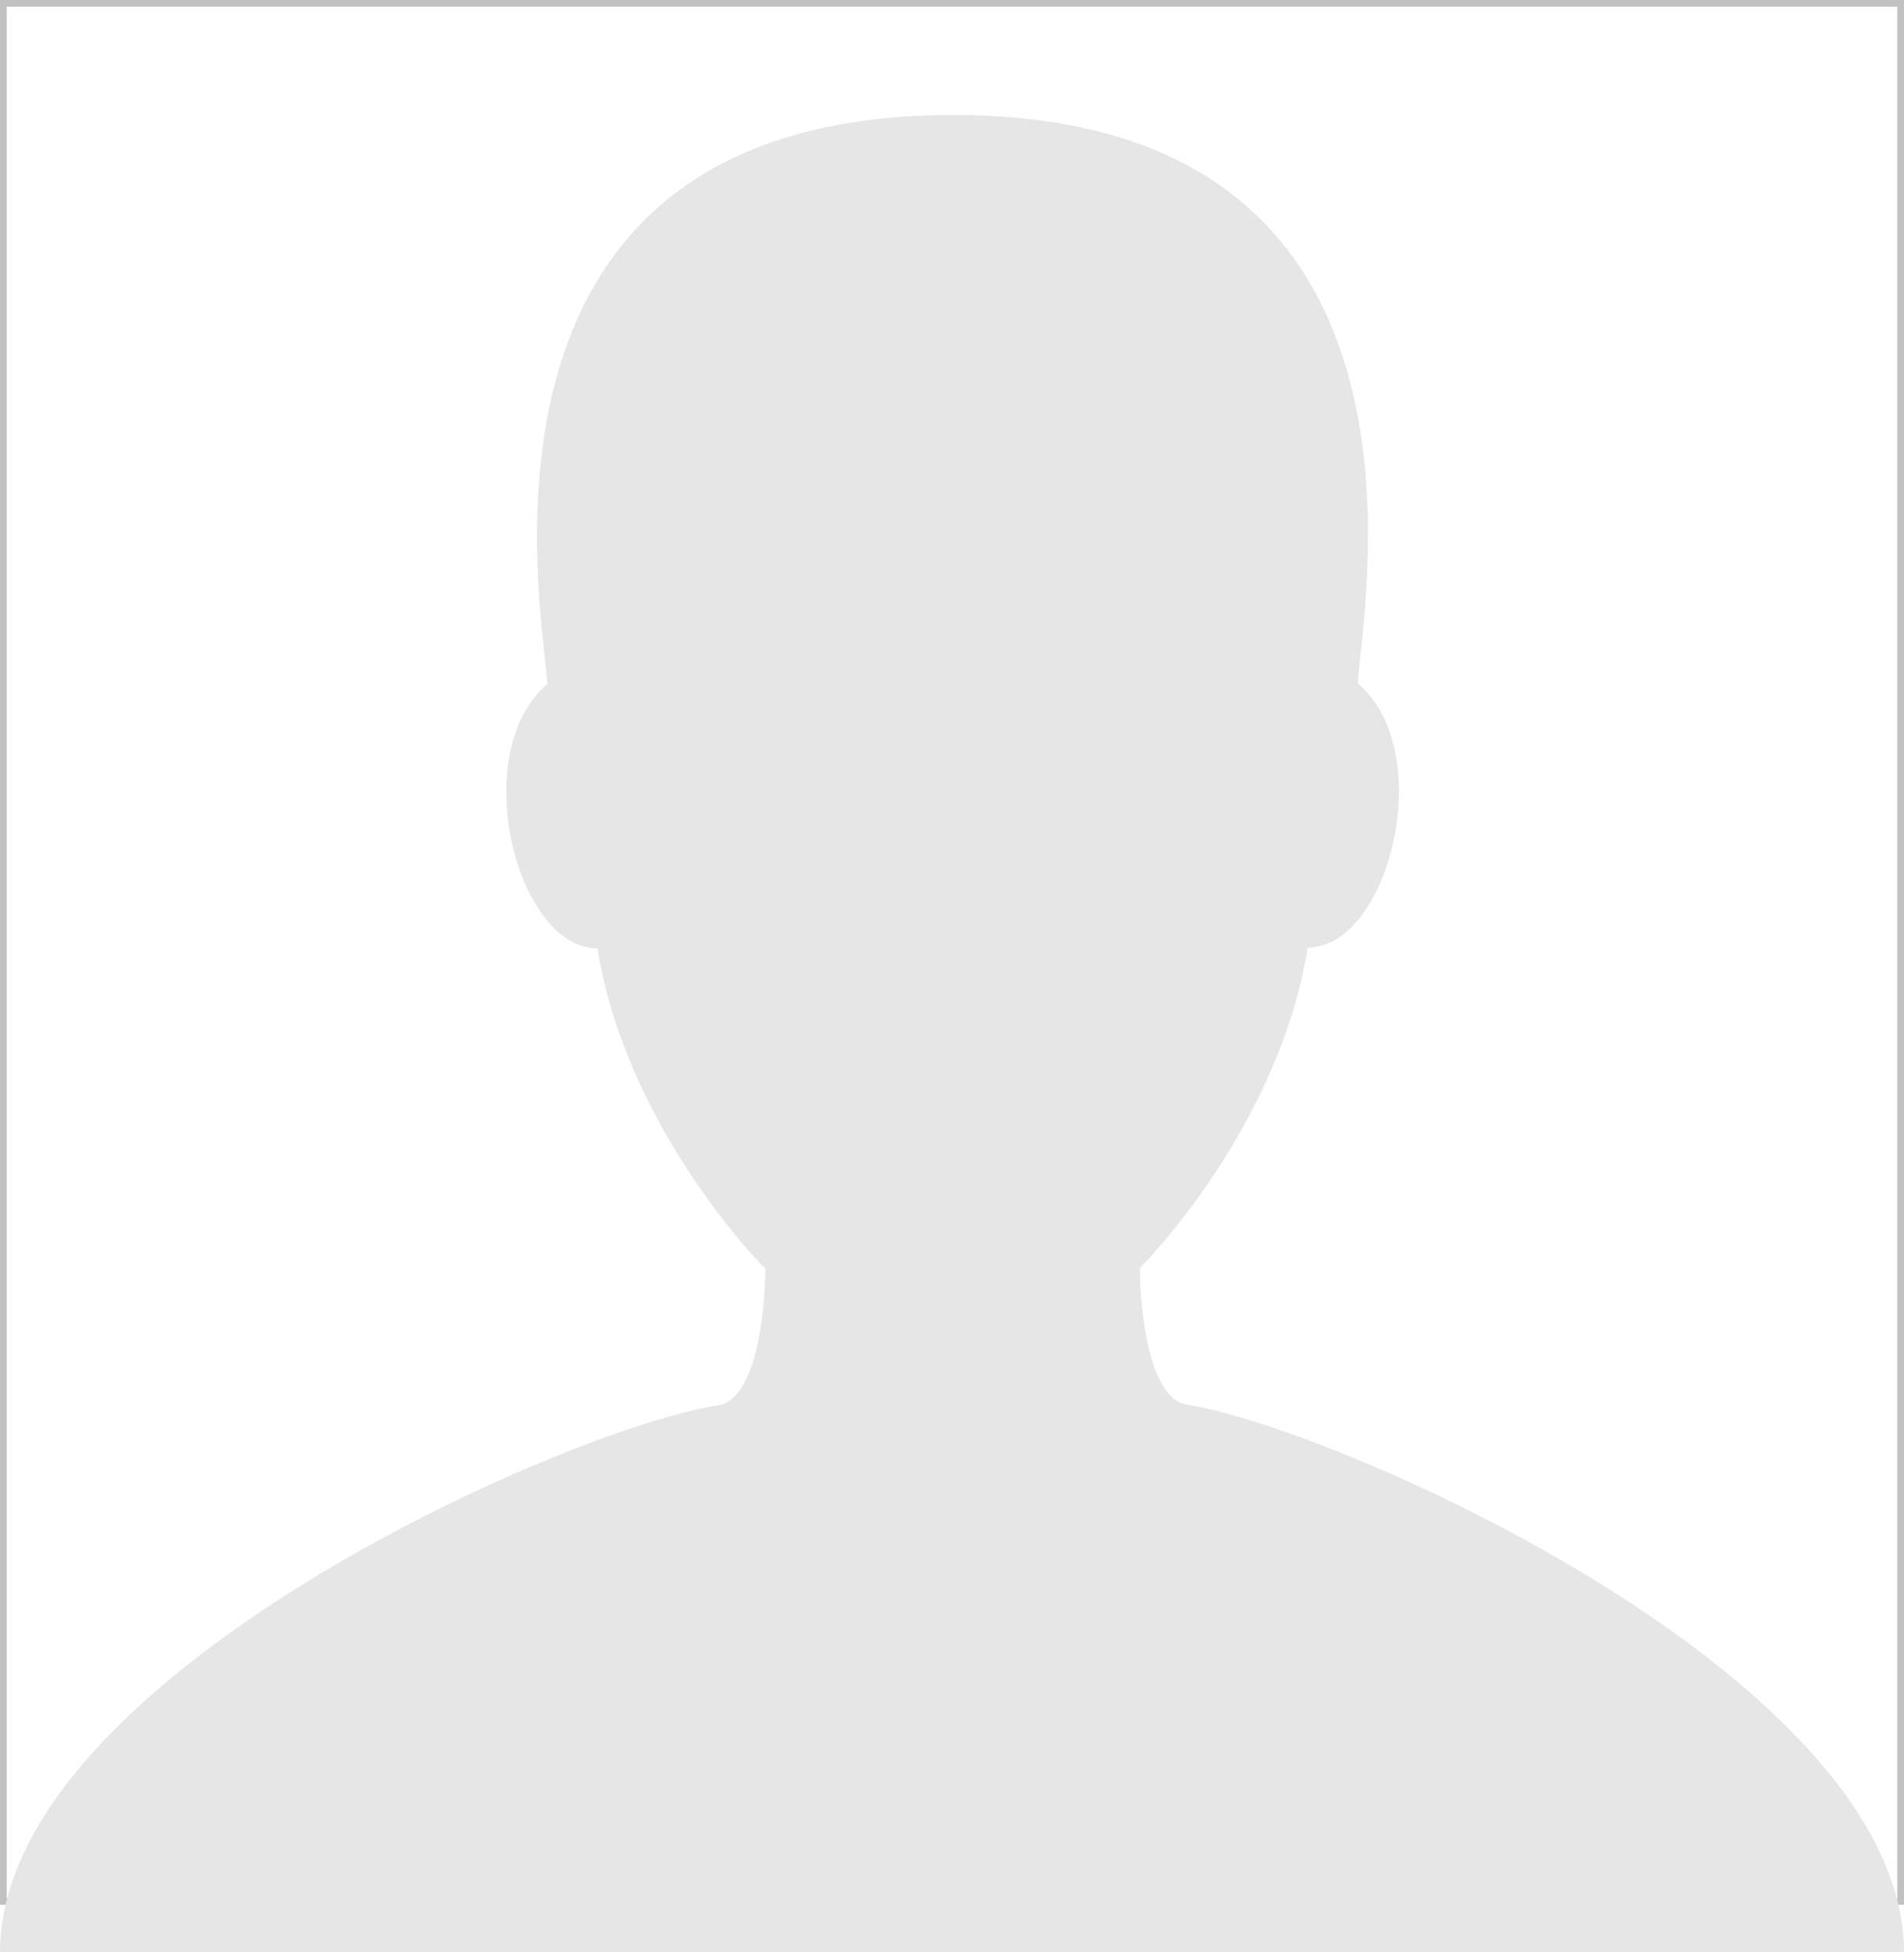 <svg xmlns="http://www.w3.org/2000/svg" viewBox="0 0 80 82">
  <defs>
    <style>
      .a {
        fill: #c1c1c1;
      }

      .b {
        fill: #e6e6e6;
      }
    </style>
  </defs>
  <title>male</title>
  <g>
    <path class="a" d="M79.72.28V79.72H.28V.28H79.72M80,0H0V80H80V0Z"/>
    <path class="b" d="M49.89,59c-2-.31-2-5.74-2-5.74s5.8-5.74,7.06-13.46c3.4,0,5.5-8.21,2.1-11.1.14-3,4.37-23.87-17-23.87S22.82,25.68,23,28.73c-3.4,2.89-1.3,11.1,2.1,11.1,1.26,7.72,7.06,13.46,7.06,13.46s0,5.43-2,5.74C23.75,60,0,70.52,0,82H80C80,70.52,56.25,60,49.89,59Z"/>
  </g>
</svg>
